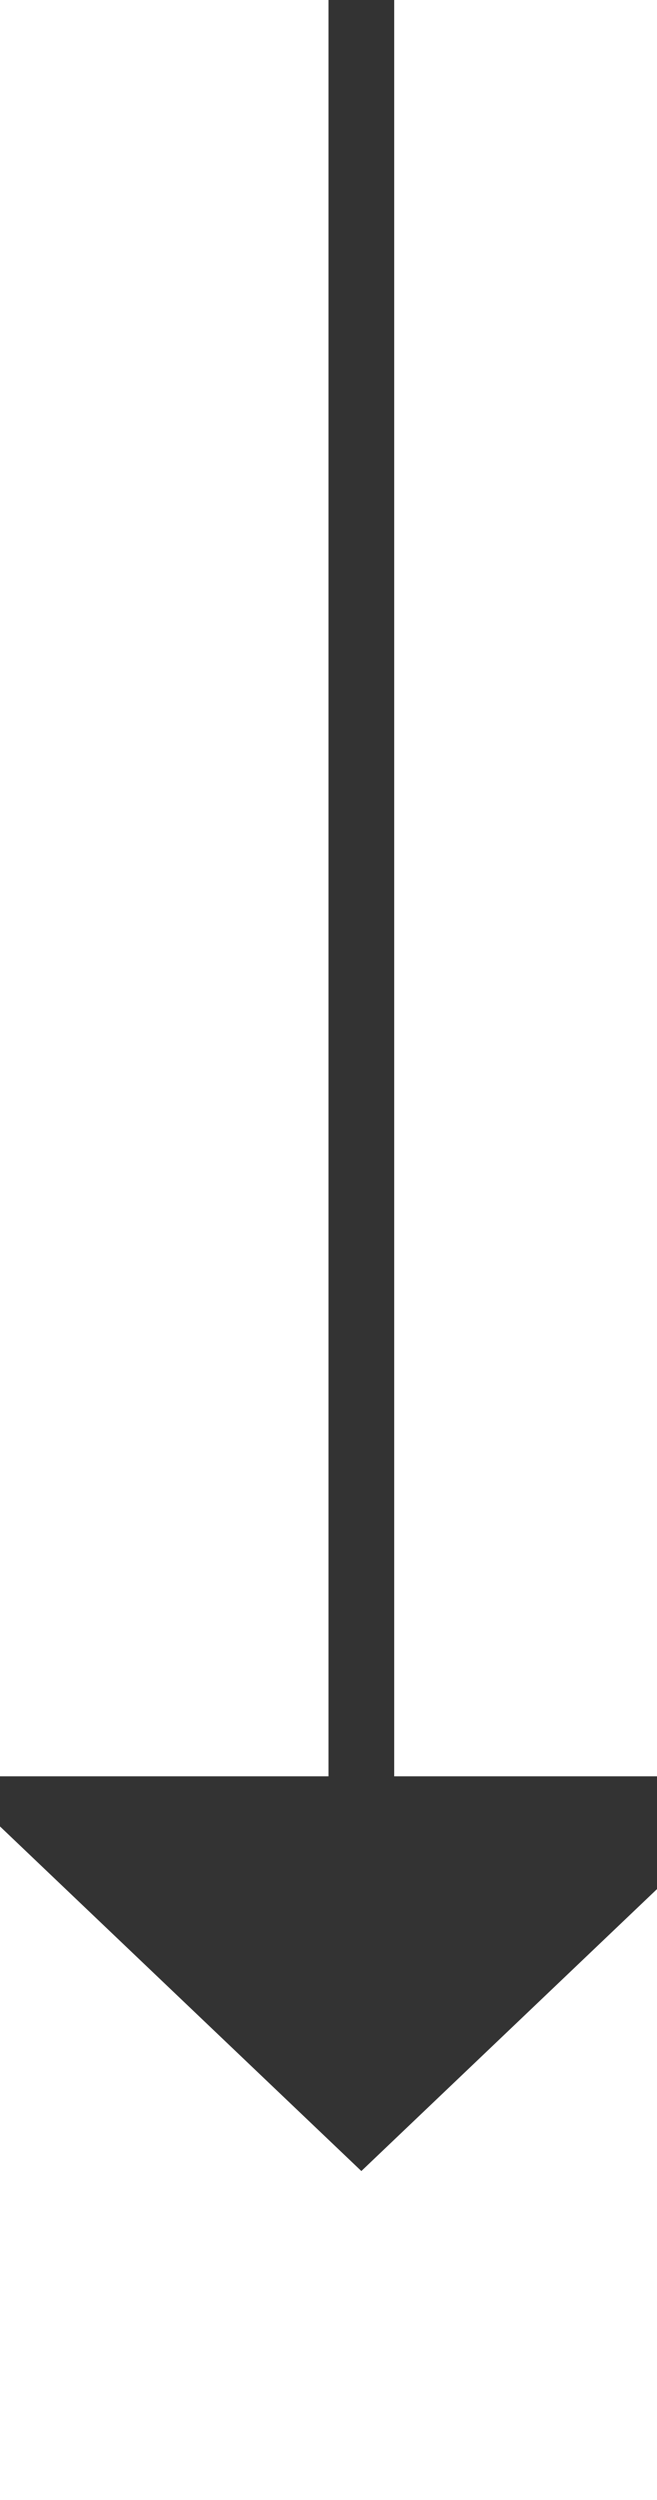 ﻿<?xml version="1.0" encoding="utf-8"?>
<svg version="1.1" xmlns:xlink="http://www.w3.org/1999/xlink" width="10px" height="38px" preserveAspectRatio="xMidYMin meet" viewBox="1039 1842  8 38" xmlns="http://www.w3.org/2000/svg">
  <path d="M 1043.5 1842  L 1043.5 1870  " stroke-width="1" stroke="#333333" fill="none" />
  <path d="M 1037.2 1869  L 1043.5 1875  L 1049.8 1869  L 1037.2 1869  Z " fill-rule="nonzero" fill="#333333" stroke="none" />
</svg>